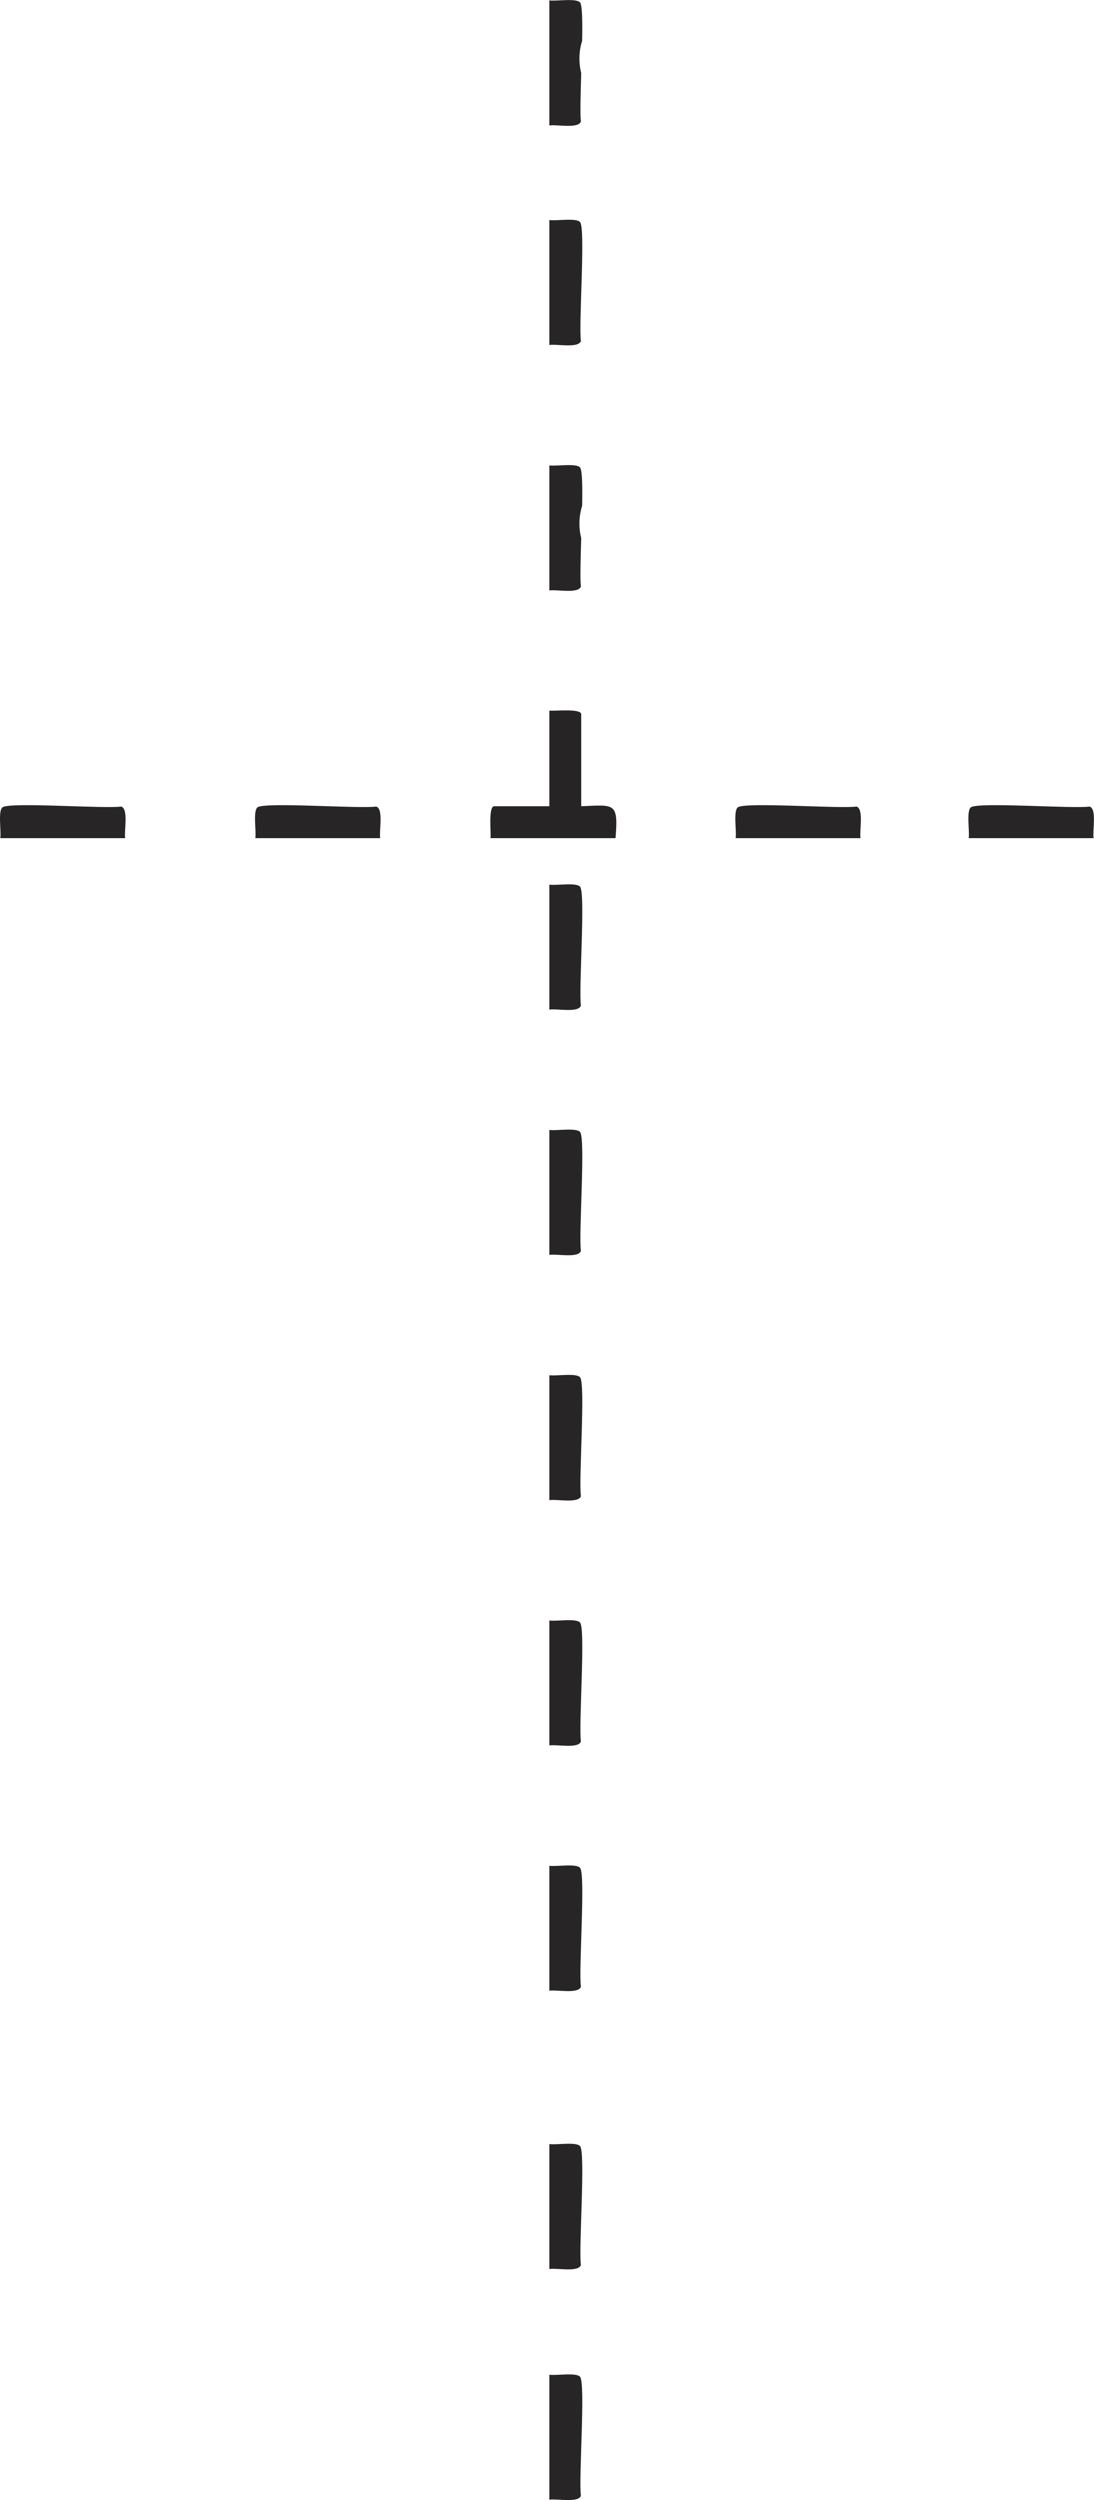 <?xml version="1.0" encoding="UTF-8"?>
<svg id="Layer_2" data-name="Layer 2" xmlns="http://www.w3.org/2000/svg" viewBox="0 0 107.12 244.64">
  <defs>
    <style>
      .cls-1 {
        fill: #272425;
      }

      .cls-2 {
        fill: #282526;
      }
    </style>
  </defs>
  <g id="Layer_1-2" data-name="Layer 1">
    <g>
      <path class="cls-1" d="M56.91,78.89c3.27-.14,3.65-.39,3.36,3.12h-12.24c.06-.54-.23-3.12.36-3.12h5.4v-9.36c.54.06,3.12-.23,3.12.36v9Z"/>
      <path class="cls-2" d="M53.79,33.77v-12.24c.66.11,2.68-.25,3.02.22.53.75-.16,9.96.07,11.62-.24.74-2.41.26-3.09.39Z"/>
      <path class="cls-2" d="M56.91,52.64c-.26-1.02-.23-2.13.09-3.14.04-1.89.01-3.45-.19-3.74-.33-.47-2.35-.12-3.02-.22v12.24c.68-.13,2.84.35,3.09-.39-.09-.68-.03-2.63.03-4.74Z"/>
      <path class="cls-2" d="M12.27,82.01H.03c.11-.66-.25-2.68.22-3.02.75-.53,9.96.16,11.62-.07.74.24.26,2.41.39,3.09Z"/>
      <path class="cls-2" d="M84.27,82.01h-12.24c.11-.66-.25-2.68.22-3.02.75-.53,9.96.16,11.62-.07.74.24.26,2.41.39,3.09Z"/>
      <path class="cls-2" d="M53.79,98.8v-12.24c.66.11,2.68-.25,3.02.22.53.75-.16,9.96.07,11.62-.24.74-2.41.26-3.09.39Z"/>
      <path class="cls-2" d="M53.79,122.8v-12.24c.66.11,2.68-.25,3.02.22.53.75-.16,9.96.07,11.62-.24.74-2.41.26-3.09.39Z"/>
      <path class="cls-2" d="M53.79,146.8v-12.24c.66.11,2.68-.25,3.02.22.53.75-.16,9.96.07,11.62-.24.74-2.41.26-3.09.39Z"/>
      <path class="cls-2" d="M53.79,170.8v-12.24c.66.11,2.68-.25,3.02.22.53.75-.16,9.96.07,11.62-.24.74-2.41.26-3.09.39Z"/>
      <path class="cls-2" d="M53.79,194.8v-12.24c.66.11,2.68-.25,3.02.22.53.75-.16,9.96.07,11.62-.24.74-2.41.26-3.09.39Z"/>
    </g>
    <path class="cls-2" d="M37.24,82.01h-12.24c.11-.66-.25-2.68.22-3.02.75-.53,9.96.16,11.62-.07.74.24.26,2.41.39,3.09Z"/>
    <path class="cls-2" d="M107.09,82.01h-12.24c.11-.66-.25-2.68.22-3.02.75-.53,9.96.16,11.62-.07.74.24.26,2.41.39,3.09Z"/>
    <path class="cls-2" d="M56.91,7.14c-.26-1.02-.23-2.13.09-3.14.04-1.89.01-3.45-.19-3.74-.33-.47-2.35-.12-3.02-.22v12.24c.68-.13,2.84.35,3.09-.39-.09-.68-.03-2.63.03-4.74Z"/>
    <path class="cls-2" d="M53.79,222.03v-12.24c.66.11,2.68-.25,3.02.22.53.75-.16,9.96.07,11.62-.24.74-2.41.26-3.09.39Z"/>
    <path class="cls-2" d="M53.79,244.6v-12.24c.66.11,2.68-.25,3.02.22.53.75-.16,9.96.07,11.62-.24.74-2.41.26-3.09.39Z"/>
  </g>
</svg>